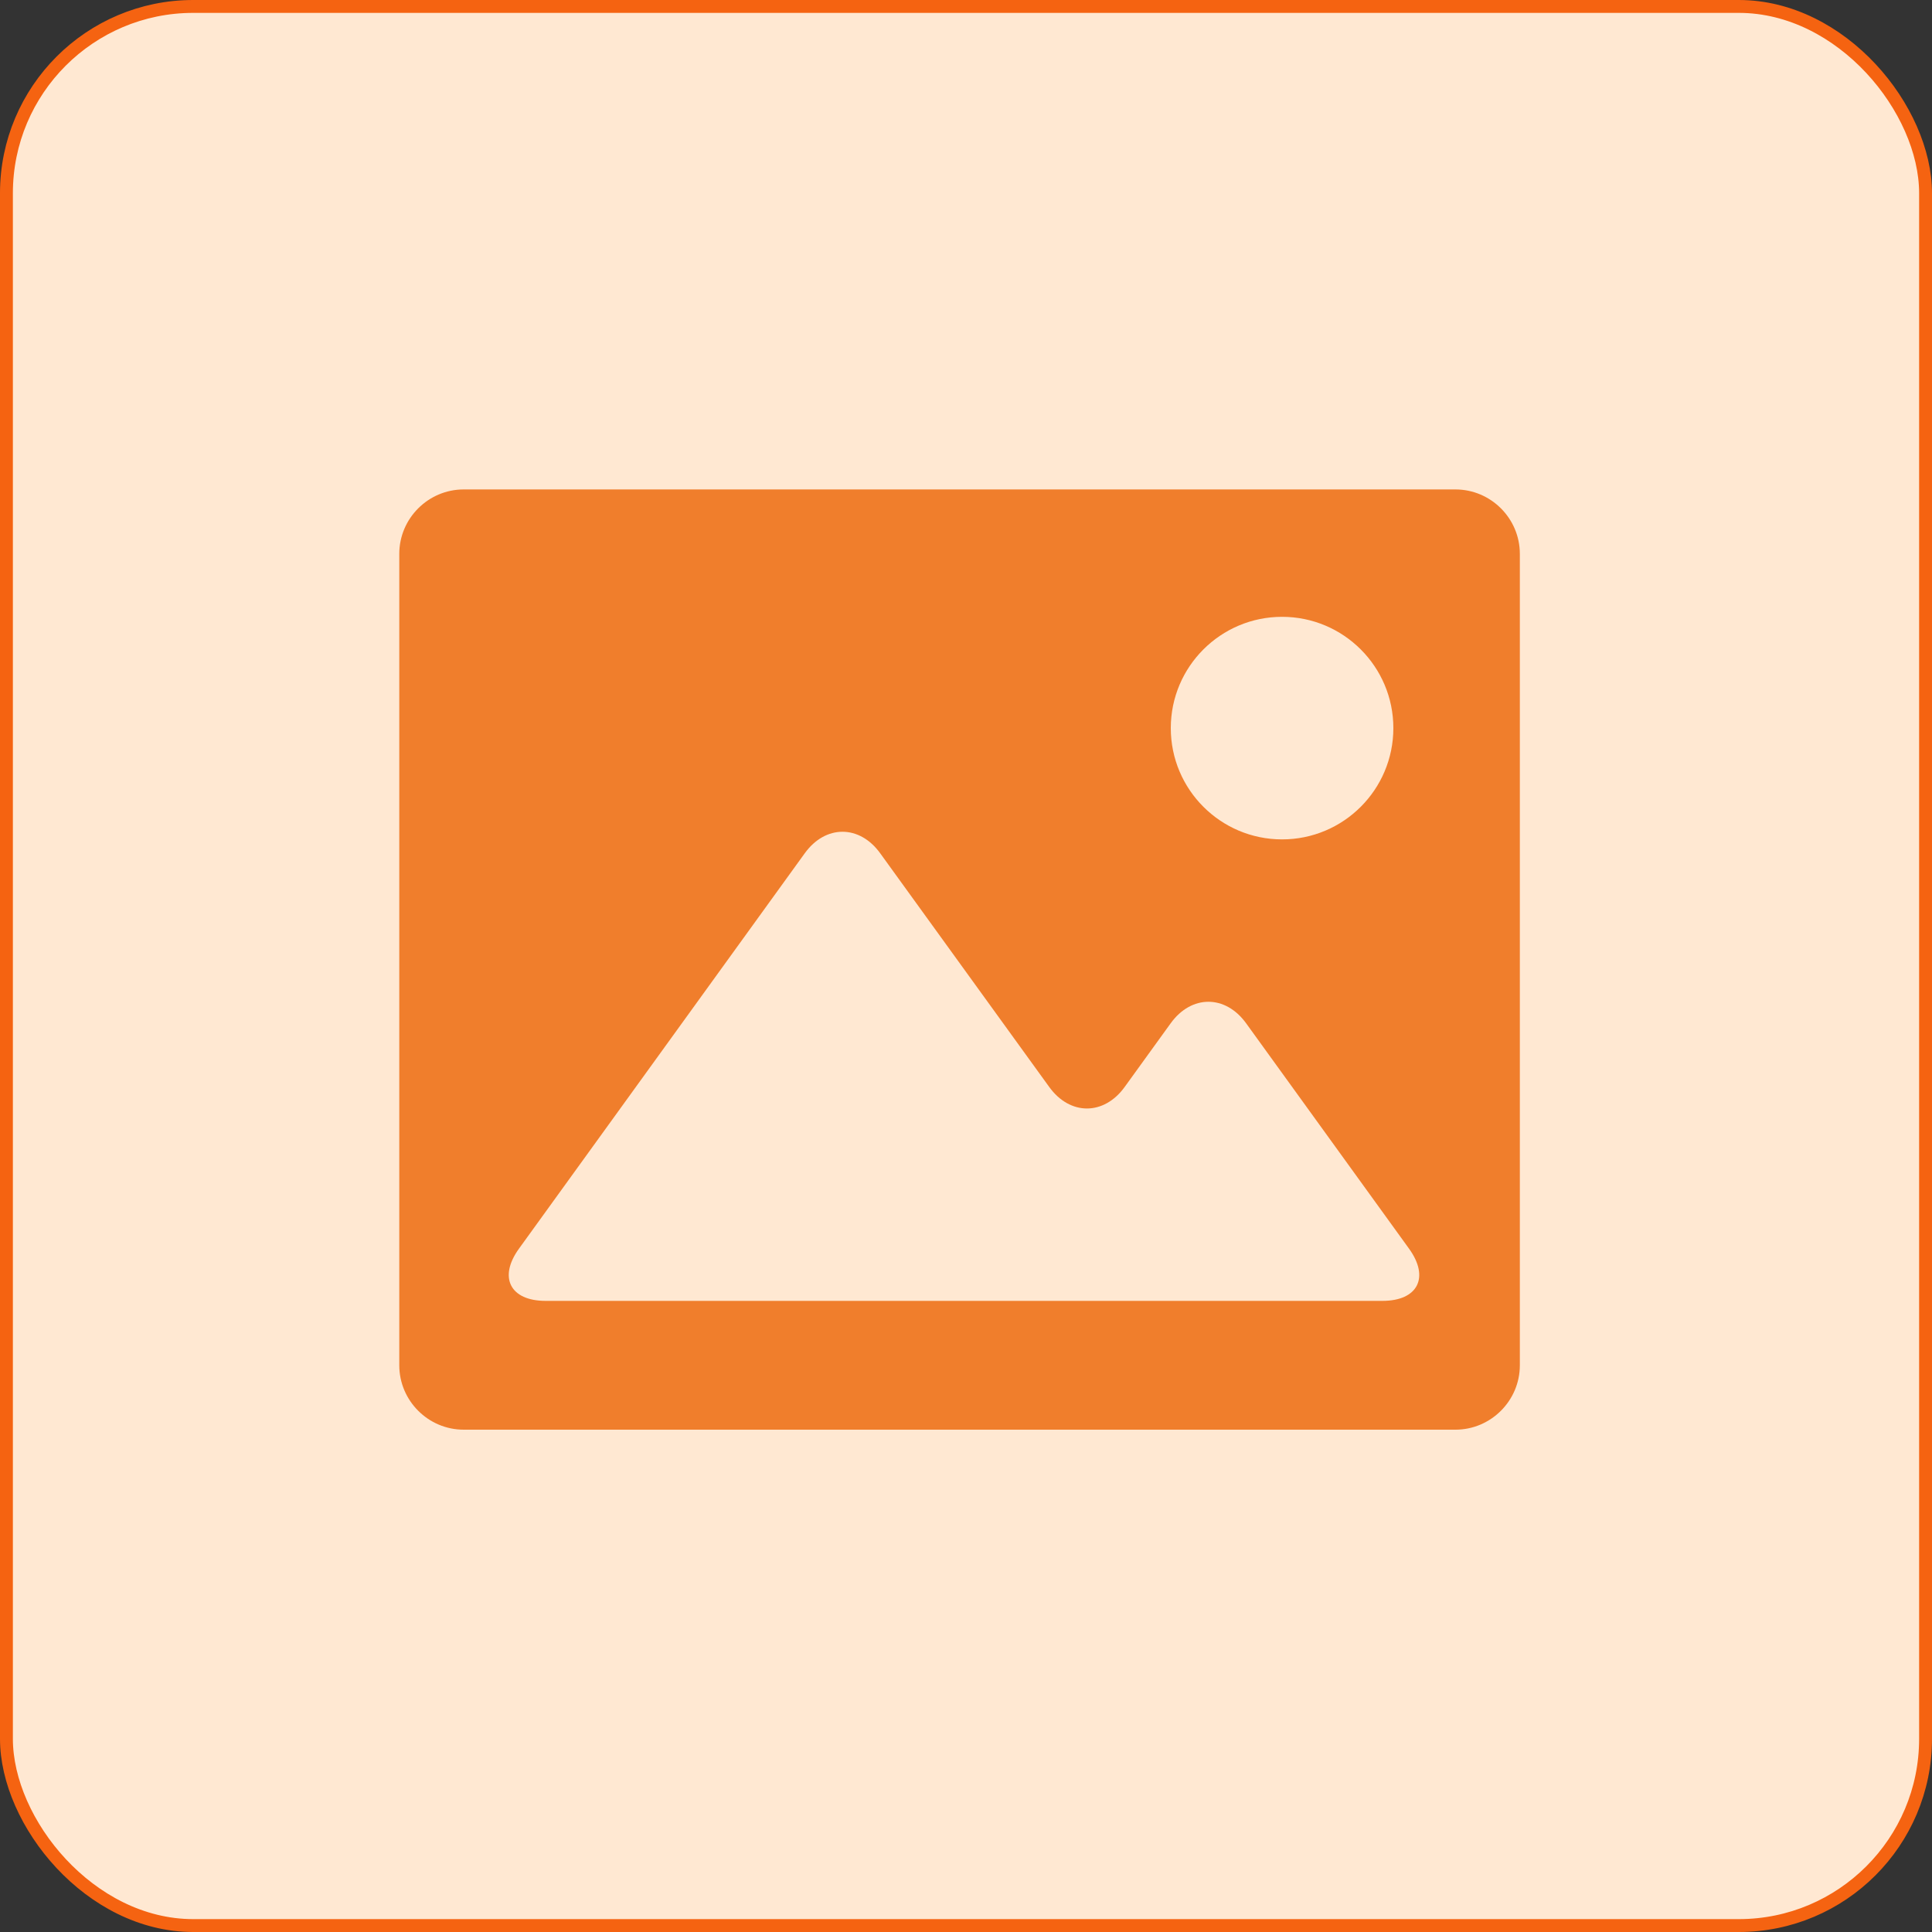 <svg width="150" height="150" viewBox="0 0 150 150" fill="none" xmlns="http://www.w3.org/2000/svg">
<rect x="0" y="0" width="150" height="150" fill="#333333" stroke="none"/>
<rect x="0.5" y="0.5" width="149" height="149" rx="14.5" fill="#FFE8D2" stroke="#F56311"/>
<path d="M36 111H113C115.75 111 118 108.75 118 106V43C118 40.25 115.75 38 113 38H36C33.25 38 31 40.25 31 43V106C31 108.75 33.25 111 36 111ZM99.54 47.89C104.31 47.89 108.18 51.76 108.18 56.53C108.18 61.3 104.31 65.17 99.54 65.17C94.77 65.17 90.9 61.3 90.9 56.53C90.9 51.76 94.77 47.89 99.54 47.89ZM40.29 96.95L62.48 66.25C64.09 64.02 66.73 64.02 68.34 66.25L81.46 84.39C83.07 86.62 85.71 86.62 87.32 84.39L90.89 79.45C92.5 77.22 95.14 77.22 96.75 79.45L109.4 96.95C111.01 99.18 110.08 101 107.33 101H42.36C39.61 101 38.68 99.18 40.29 96.95Z" fill="#F07E2C"/>
</svg>
